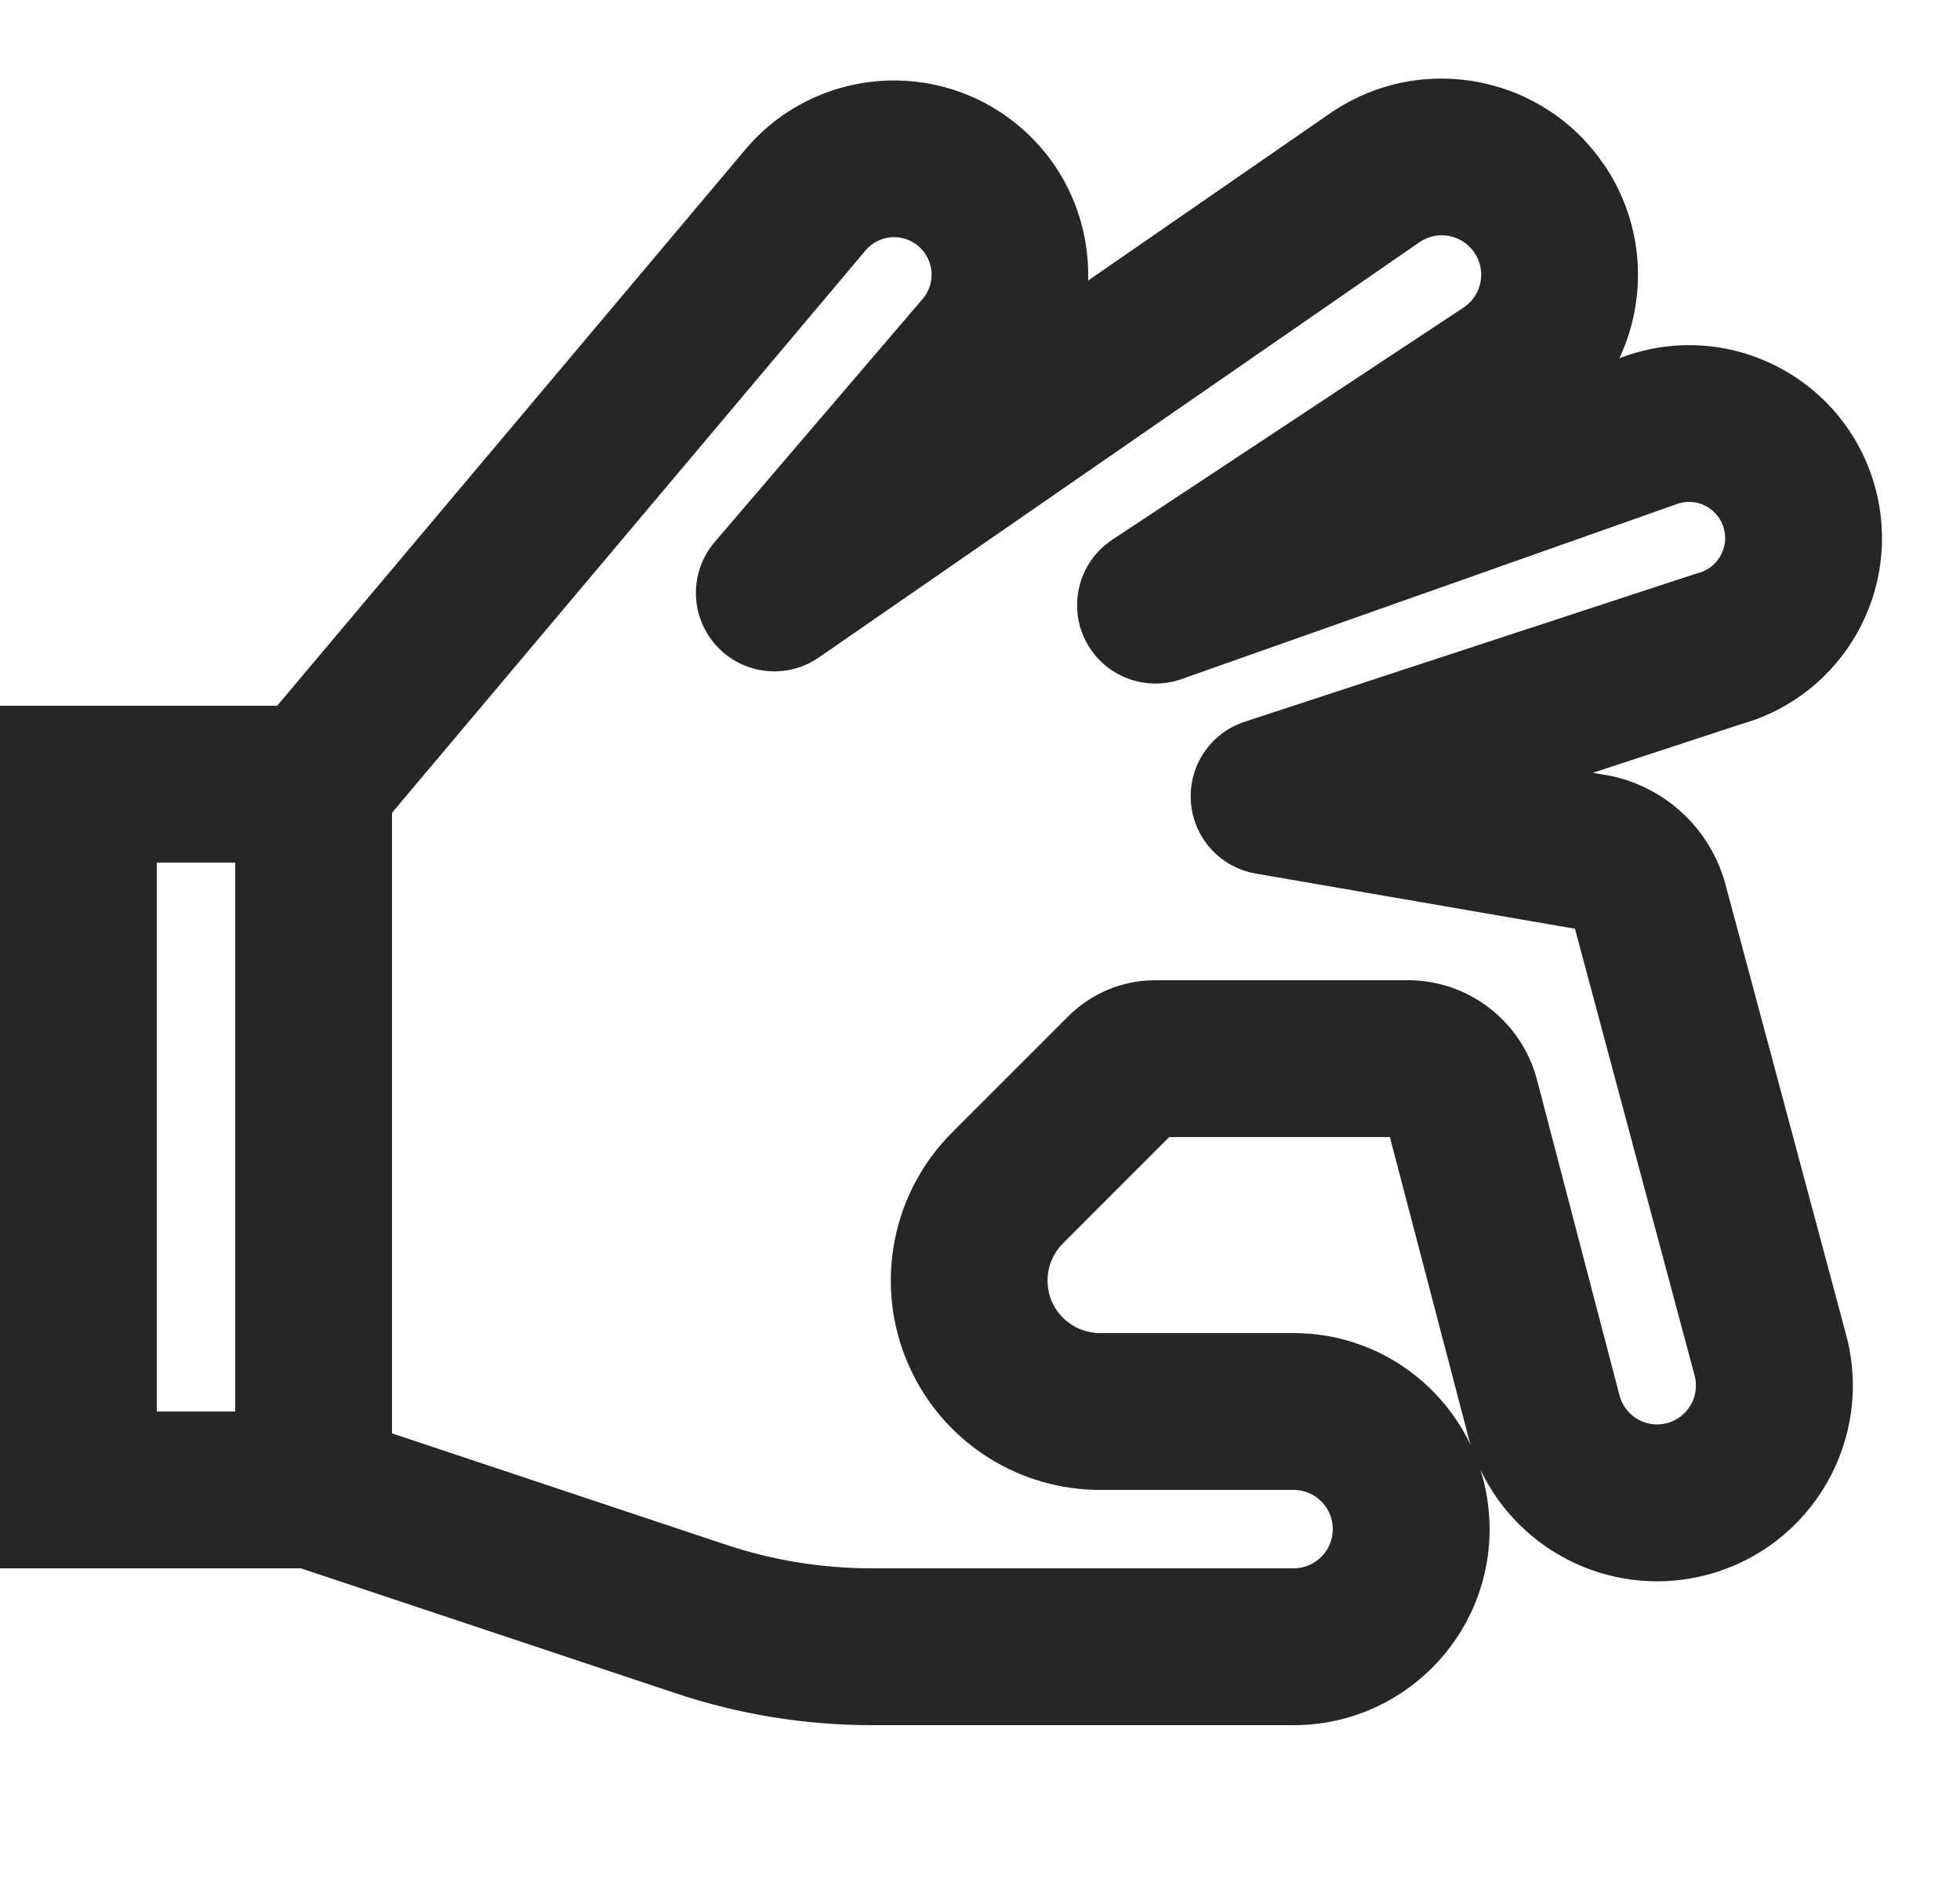 <svg xmlns="http://www.w3.org/2000/svg" width="25" height="24" fill="none" viewBox="0 0 25 24"><path fill="#262626" fill-rule="evenodd" d="M20.469 2.115c-.768-1.15-2.322-1.459-3.472-.691l-.007.004-3.111 2.15c.021-.725-.274-1.452-.867-1.958-1.04-.889-2.605-.766-3.494.274L3.535 9H0V20h3.838l4.786 1.595c.804.268 1.646.405 2.493.405H16.5c1.381 0 2.5-1.119 2.5-2.5 0-.263-.041-.517-.116-.756.507 1.066 1.717 1.653 2.899 1.336 1.331-.357 2.121-1.725 1.765-3.056l-1.538-5.741c-.185-.692-.738-1.224-1.436-1.382l-.026-.006-.231-.04 1.893-.621c1.295-.364 2.06-1.703 1.711-3.007-.364-1.36-1.793-2.139-3.134-1.705l-.013.004-.118.042c.359-.768.319-1.698-.185-2.453ZM3 18v-7H2v7h1Zm2 .279 4.257 1.419c.6.2 1.228.302 1.86.302H16.5c.276 0 .5-.224.5-.5 0-.276-.224-.5-.5-.5h-2.468c-1.012 0-1.936-.571-2.388-1.476-.514-1.028-.312-2.27.5-3.082l1.481-1.481c.295-.295.695-.461 1.112-.461h3.22c.775 0 1.452.523 1.648 1.272l1.052 4.023c.07.266.342.424.608.353.264-.071.421-.343.35-.607l-1.526-5.697-4.072-.704c-.453-.078-.794-.455-.827-.913-.034-.458.249-.88.686-1.023l5.759-1.889.027-.007c.246-.066.392-.319.327-.565-.068-.253-.33-.398-.578-.323l-6.34 2.24c-.476.168-1.003-.045-1.228-.497-.225-.452-.077-1.001.344-1.28l4.496-2.971c.22-.158.276-.462.125-.688-.153-.229-.462-.292-.693-.142l-7.67 5.302c-.413.286-.975.22-1.311-.153-.337-.373-.344-.938-.017-1.32l2.661-3.11c.161-.201.133-.494-.063-.662-.2-.171-.5-.148-.672.051L5 10.365v7.914Zm13.722.022c.011.042.023.084.036.126C18.357 17.583 17.497 17 16.5 17h-2.468c-.254 0-.486-.143-.6-.37-.129-.258-.078-.57.126-.774L14.914 14.5h2.814l.995 3.801Z" clip-rule="evenodd"/></svg>
